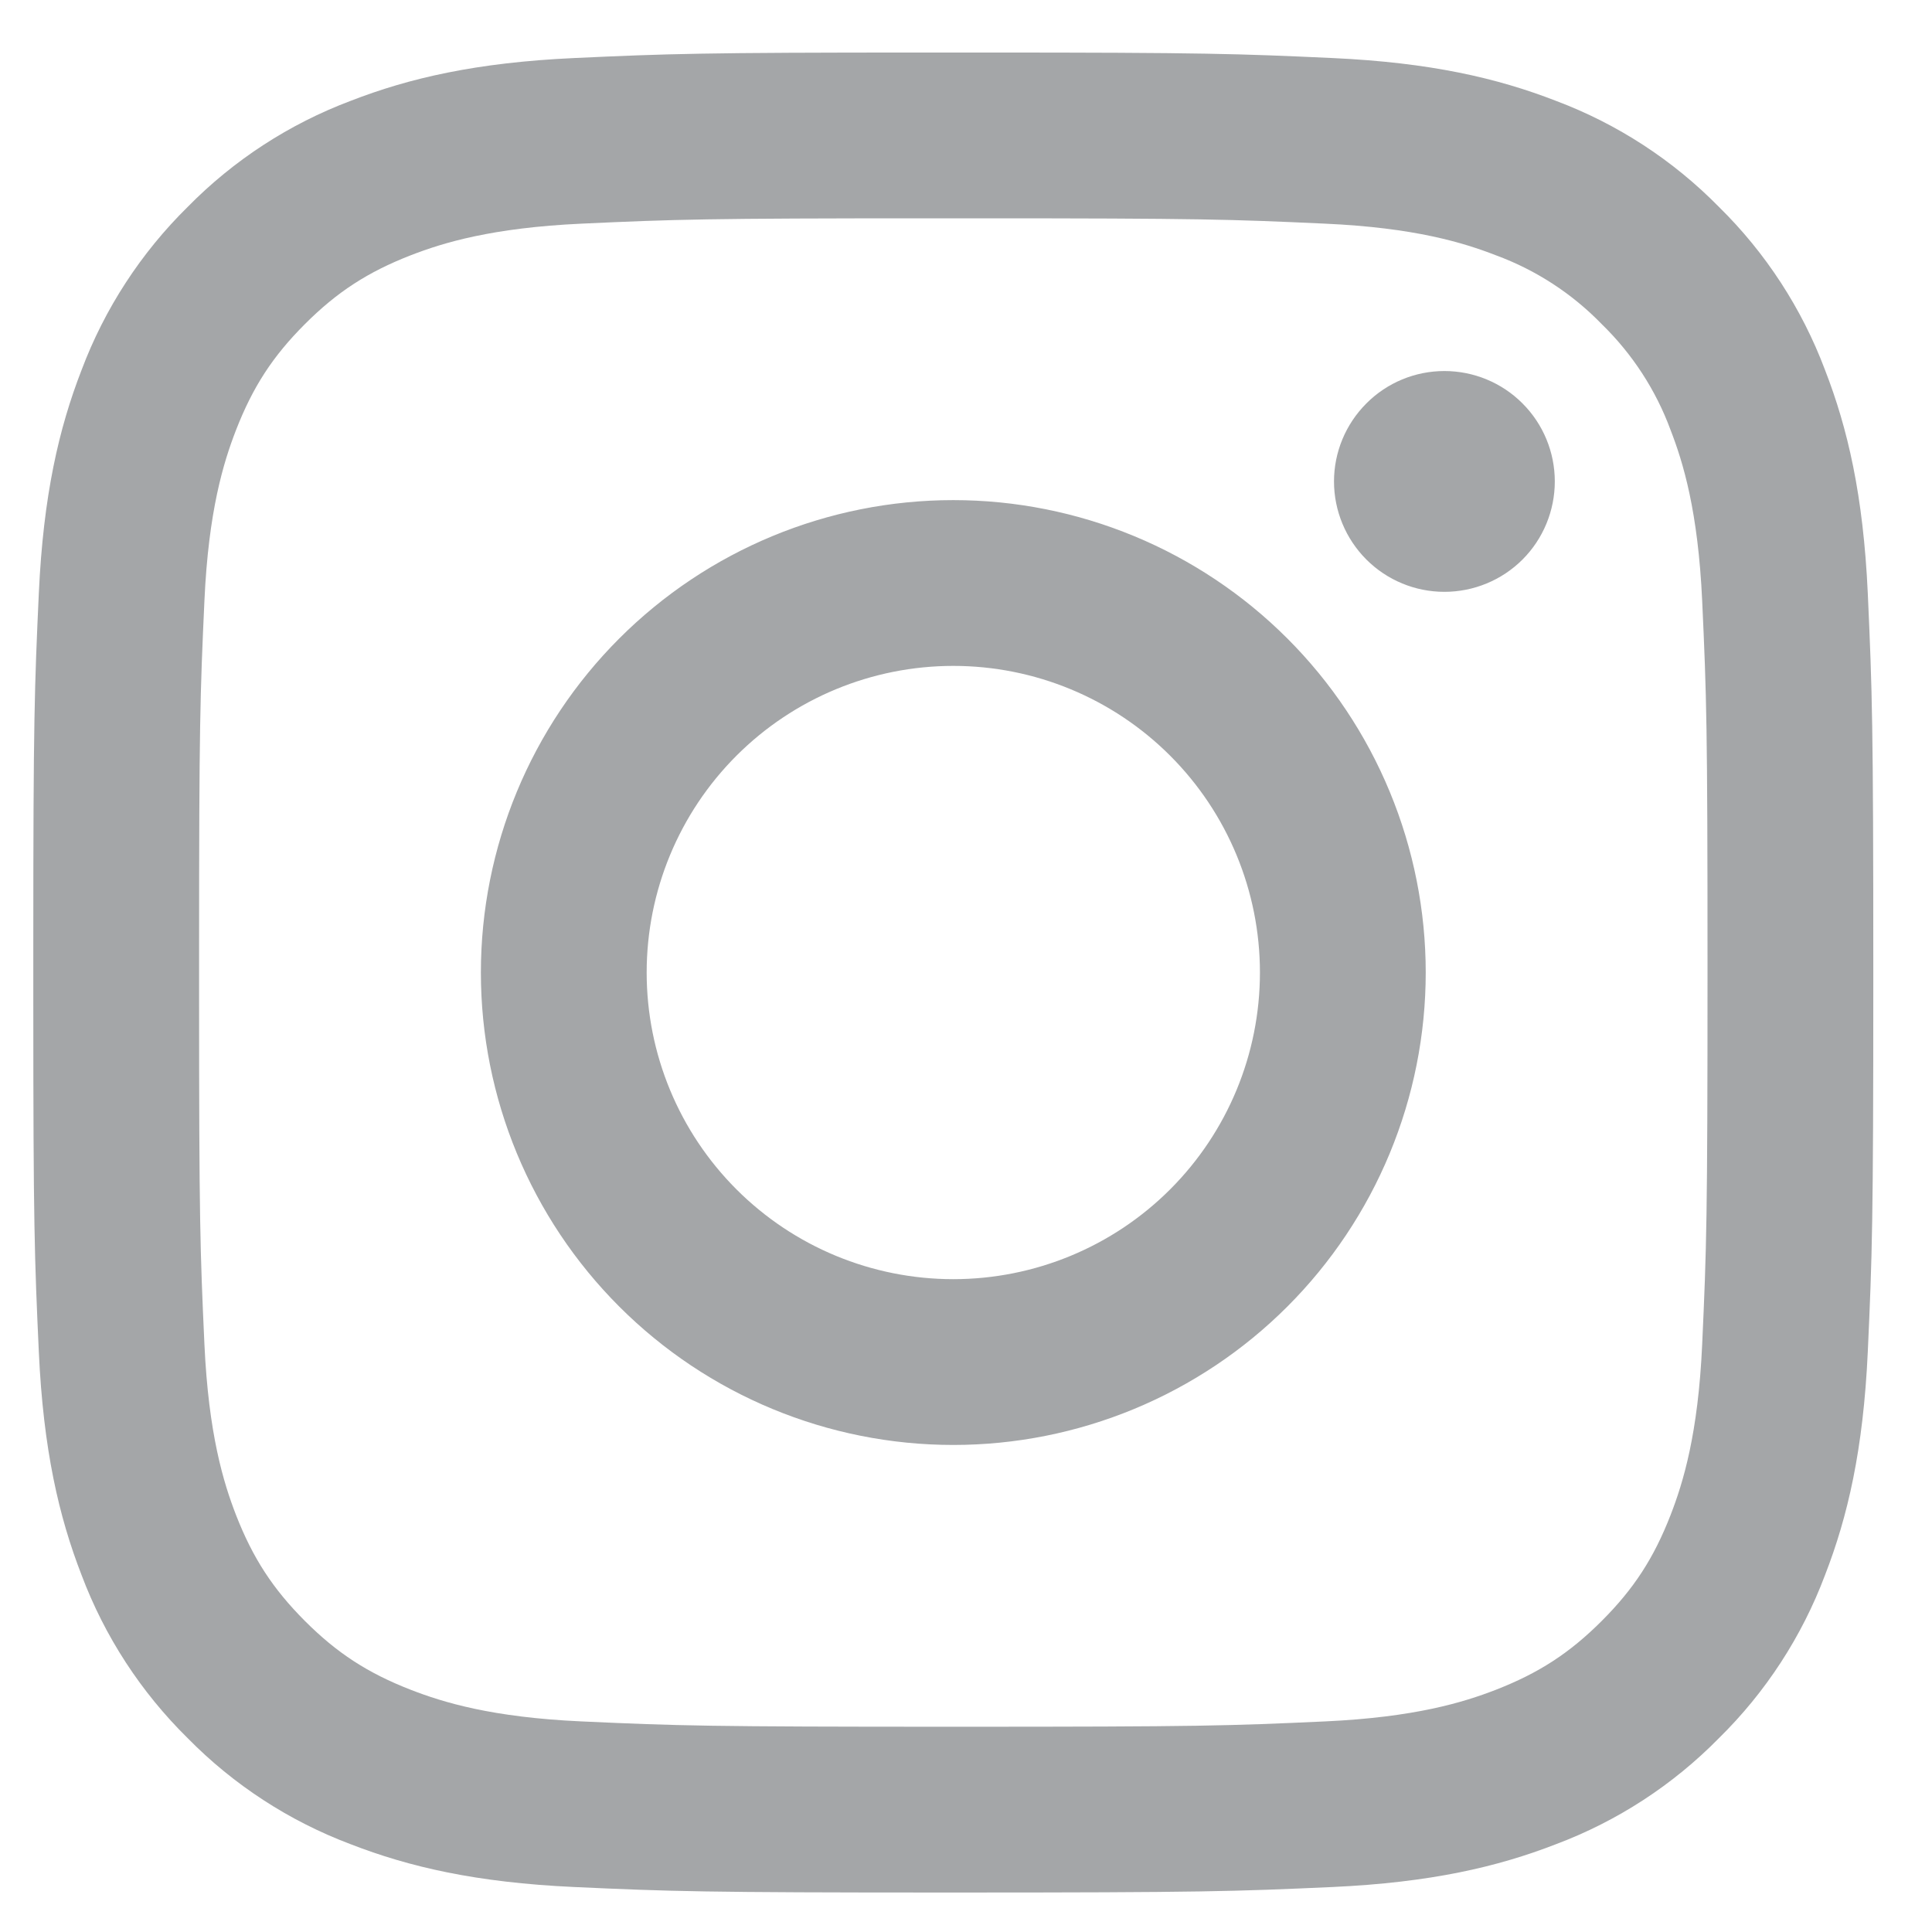 <svg width="21" height="21" viewBox="0 0 21 21" fill="none" xmlns="http://www.w3.org/2000/svg">
<path fill-rule="evenodd" clip-rule="evenodd" d="M10.677 0.571C13.107 0.571 13.461 0.584 14.485 0.631C15.549 0.68 16.276 0.849 16.912 1.096C17.58 1.347 18.184 1.74 18.684 2.249C19.193 2.749 19.586 3.354 19.837 4.021C20.084 4.657 20.253 5.384 20.302 6.448C20.35 7.515 20.362 7.855 20.362 10.571V10.651C20.362 13.294 20.35 13.638 20.302 14.694C20.253 15.758 20.084 16.485 19.837 17.121C19.586 17.788 19.193 18.393 18.684 18.893C18.184 19.402 17.58 19.795 16.912 20.046C16.276 20.293 15.549 20.462 14.485 20.511C13.418 20.559 13.078 20.571 10.362 20.571H10.282C7.639 20.571 7.295 20.559 6.239 20.511C5.175 20.462 4.448 20.293 3.812 20.046C3.145 19.795 2.54 19.402 2.04 18.893C1.532 18.393 1.138 17.788 0.887 17.121C0.64 16.485 0.471 15.758 0.422 14.694C0.375 13.67 0.362 13.315 0.362 10.886V10.256C0.362 7.826 0.375 7.472 0.422 6.448C0.471 5.384 0.64 4.657 0.887 4.021C1.138 3.354 1.532 2.749 2.04 2.249C2.54 1.74 3.145 1.347 3.812 1.096C4.448 0.849 5.175 0.68 6.239 0.631C7.263 0.584 7.618 0.571 10.047 0.571H10.677ZM10.596 2.373H10.128C7.672 2.373 7.344 2.384 6.321 2.431C5.346 2.476 4.817 2.638 4.464 2.775C3.997 2.957 3.664 3.173 3.314 3.523C2.964 3.873 2.748 4.206 2.566 4.673C2.429 5.026 2.266 5.555 2.222 6.53C2.175 7.553 2.164 7.881 2.164 10.337V10.805C2.164 13.261 2.175 13.589 2.222 14.612C2.267 15.587 2.429 16.116 2.566 16.469C2.748 16.935 2.965 17.269 3.314 17.619C3.664 17.969 3.997 18.185 4.464 18.367C4.817 18.504 5.346 18.667 6.321 18.711C7.375 18.759 7.691 18.769 10.362 18.769H10.442C13.039 18.769 13.359 18.759 14.402 18.711C15.378 18.666 15.907 18.504 16.26 18.367C16.726 18.185 17.06 17.969 17.41 17.619C17.76 17.269 17.976 16.936 18.158 16.469C18.295 16.116 18.458 15.587 18.502 14.612C18.55 13.557 18.56 13.242 18.56 10.571V10.491C18.56 7.894 18.55 7.574 18.502 6.531C18.457 5.555 18.295 5.026 18.158 4.673C17.998 4.239 17.742 3.846 17.41 3.523C17.088 3.191 16.695 2.935 16.26 2.775C15.907 2.638 15.378 2.475 14.403 2.431C13.38 2.384 13.052 2.373 10.596 2.373ZM10.362 5.436C11.037 5.436 11.704 5.569 12.327 5.827C12.95 6.085 13.516 6.463 13.993 6.94C14.47 7.417 14.848 7.983 15.106 8.606C15.364 9.229 15.497 9.897 15.497 10.571C15.497 11.245 15.364 11.913 15.106 12.536C14.848 13.159 14.47 13.725 13.993 14.202C13.516 14.679 12.95 15.057 12.327 15.315C11.704 15.573 11.037 15.706 10.362 15.706C9 15.706 7.694 15.165 6.731 14.202C5.768 13.239 5.227 11.933 5.227 10.571C5.227 9.209 5.768 7.903 6.731 6.94C7.694 5.977 9 5.436 10.362 5.436ZM10.362 7.238C9.478 7.238 8.63 7.589 8.005 8.214C7.38 8.839 7.029 9.687 7.029 10.571C7.029 11.455 7.38 12.303 8.005 12.928C8.63 13.553 9.478 13.904 10.362 13.904C11.246 13.904 12.094 13.553 12.719 12.928C13.344 12.303 13.695 11.455 13.695 10.571C13.695 9.687 13.344 8.839 12.719 8.214C12.094 7.589 11.246 7.238 10.362 7.238ZM15.7 4.033C16.018 4.033 16.324 4.159 16.549 4.385C16.774 4.61 16.9 4.915 16.9 5.233C16.9 5.551 16.774 5.857 16.549 6.082C16.324 6.307 16.018 6.433 15.7 6.433C15.382 6.433 15.077 6.307 14.852 6.082C14.627 5.857 14.5 5.551 14.5 5.233C14.5 4.915 14.627 4.61 14.852 4.385C15.077 4.159 15.382 4.033 15.7 4.033Z" fill="#A4A6A8"/>
</svg>
